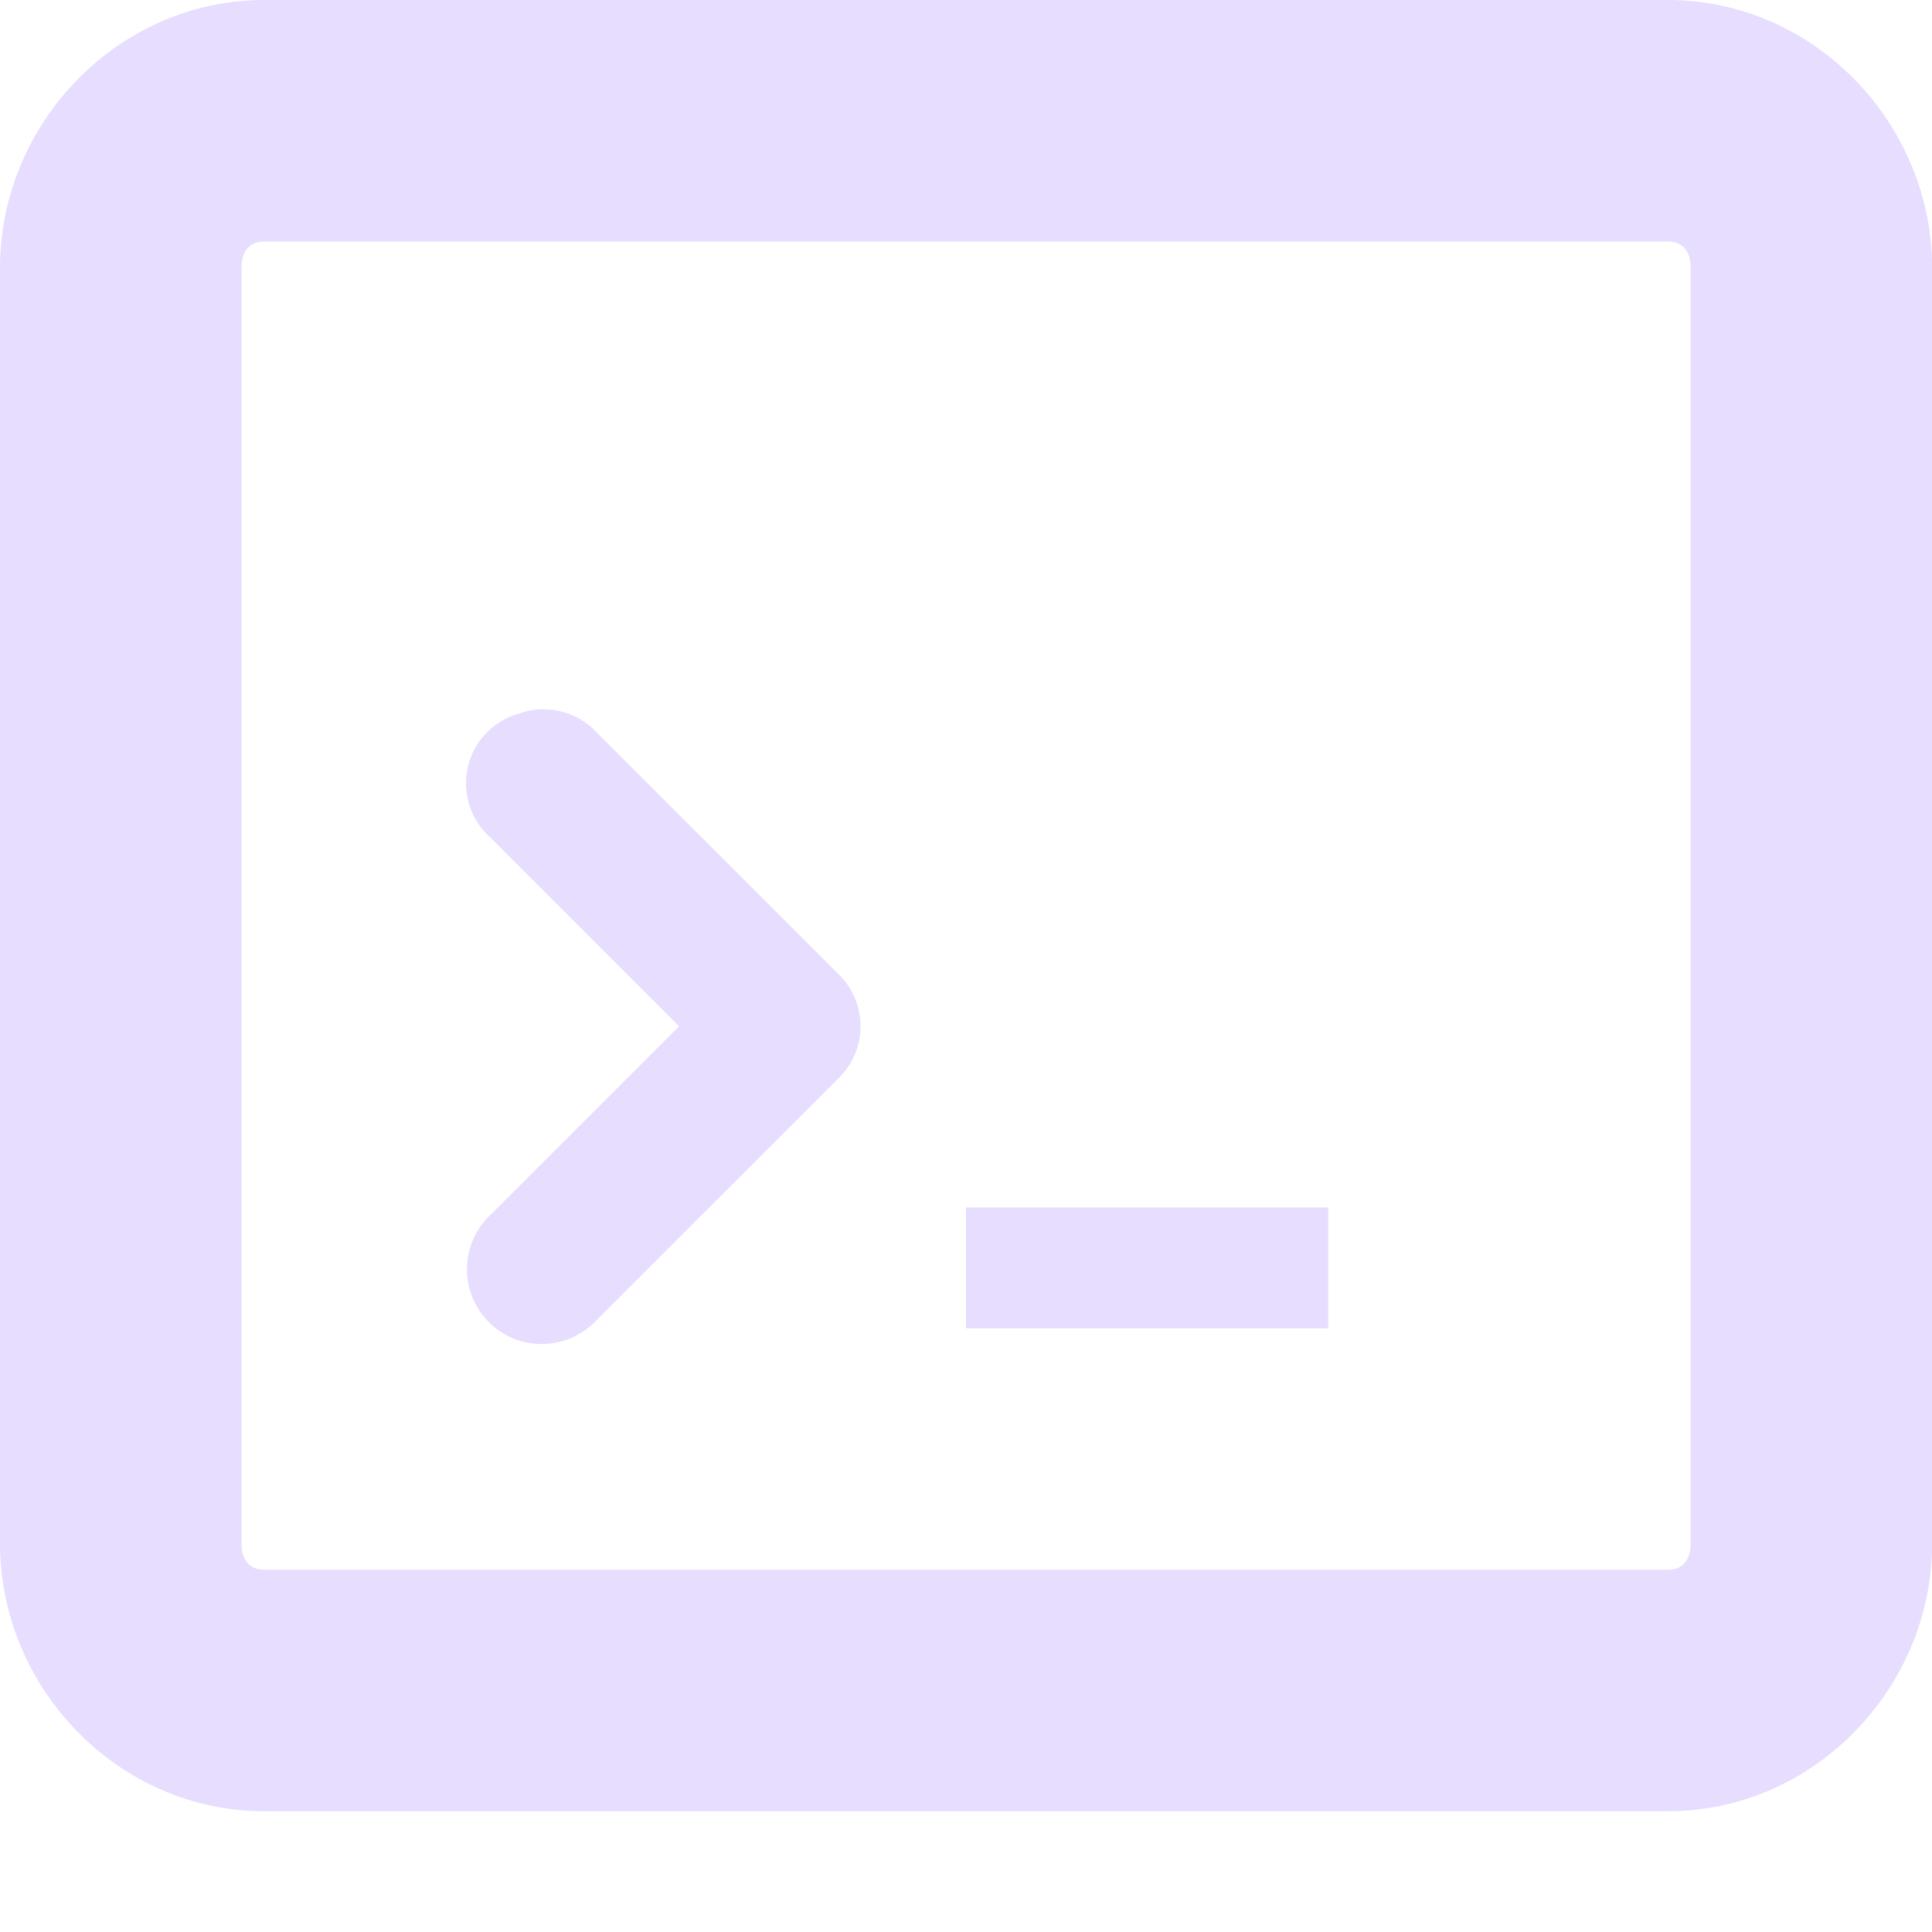 <svg height="16" width="16" xmlns="http://www.w3.org/2000/svg">
  <g fill="#e6ddff" transform="translate(-122 -490)">
    <path d="m124.188 490c-1.206 0-2.188 1.017-2.188 2.219v10.562c0 1.202.982 2.219 2.188 2.219h11.625c1.206 0 2.188-1.017 2.188-2.219v-10.562c0-1.202-.982-2.219-2.188-2.219zm0 2h11.625c.123 0 .188.081.188.219v10.562c0 .138-.065.219-.188.219h-11.625c-.123 0-.188-.081-.188-.219v-10.562c0-.138.065-.219.188-.219z"/>
    <path d="m126.312 495.906a.6.6 0 0 0 -.25 1.031l1.562 1.562-1.562 1.562a.619.619 0 1 0 .875.875l2-2a.6.6 0 0 0 0-.875l-2-2a.6.6 0 0 0 -.625-.156z"/>
    <path d="m130 500h3v1h-3z"/>
  </g>
</svg>
